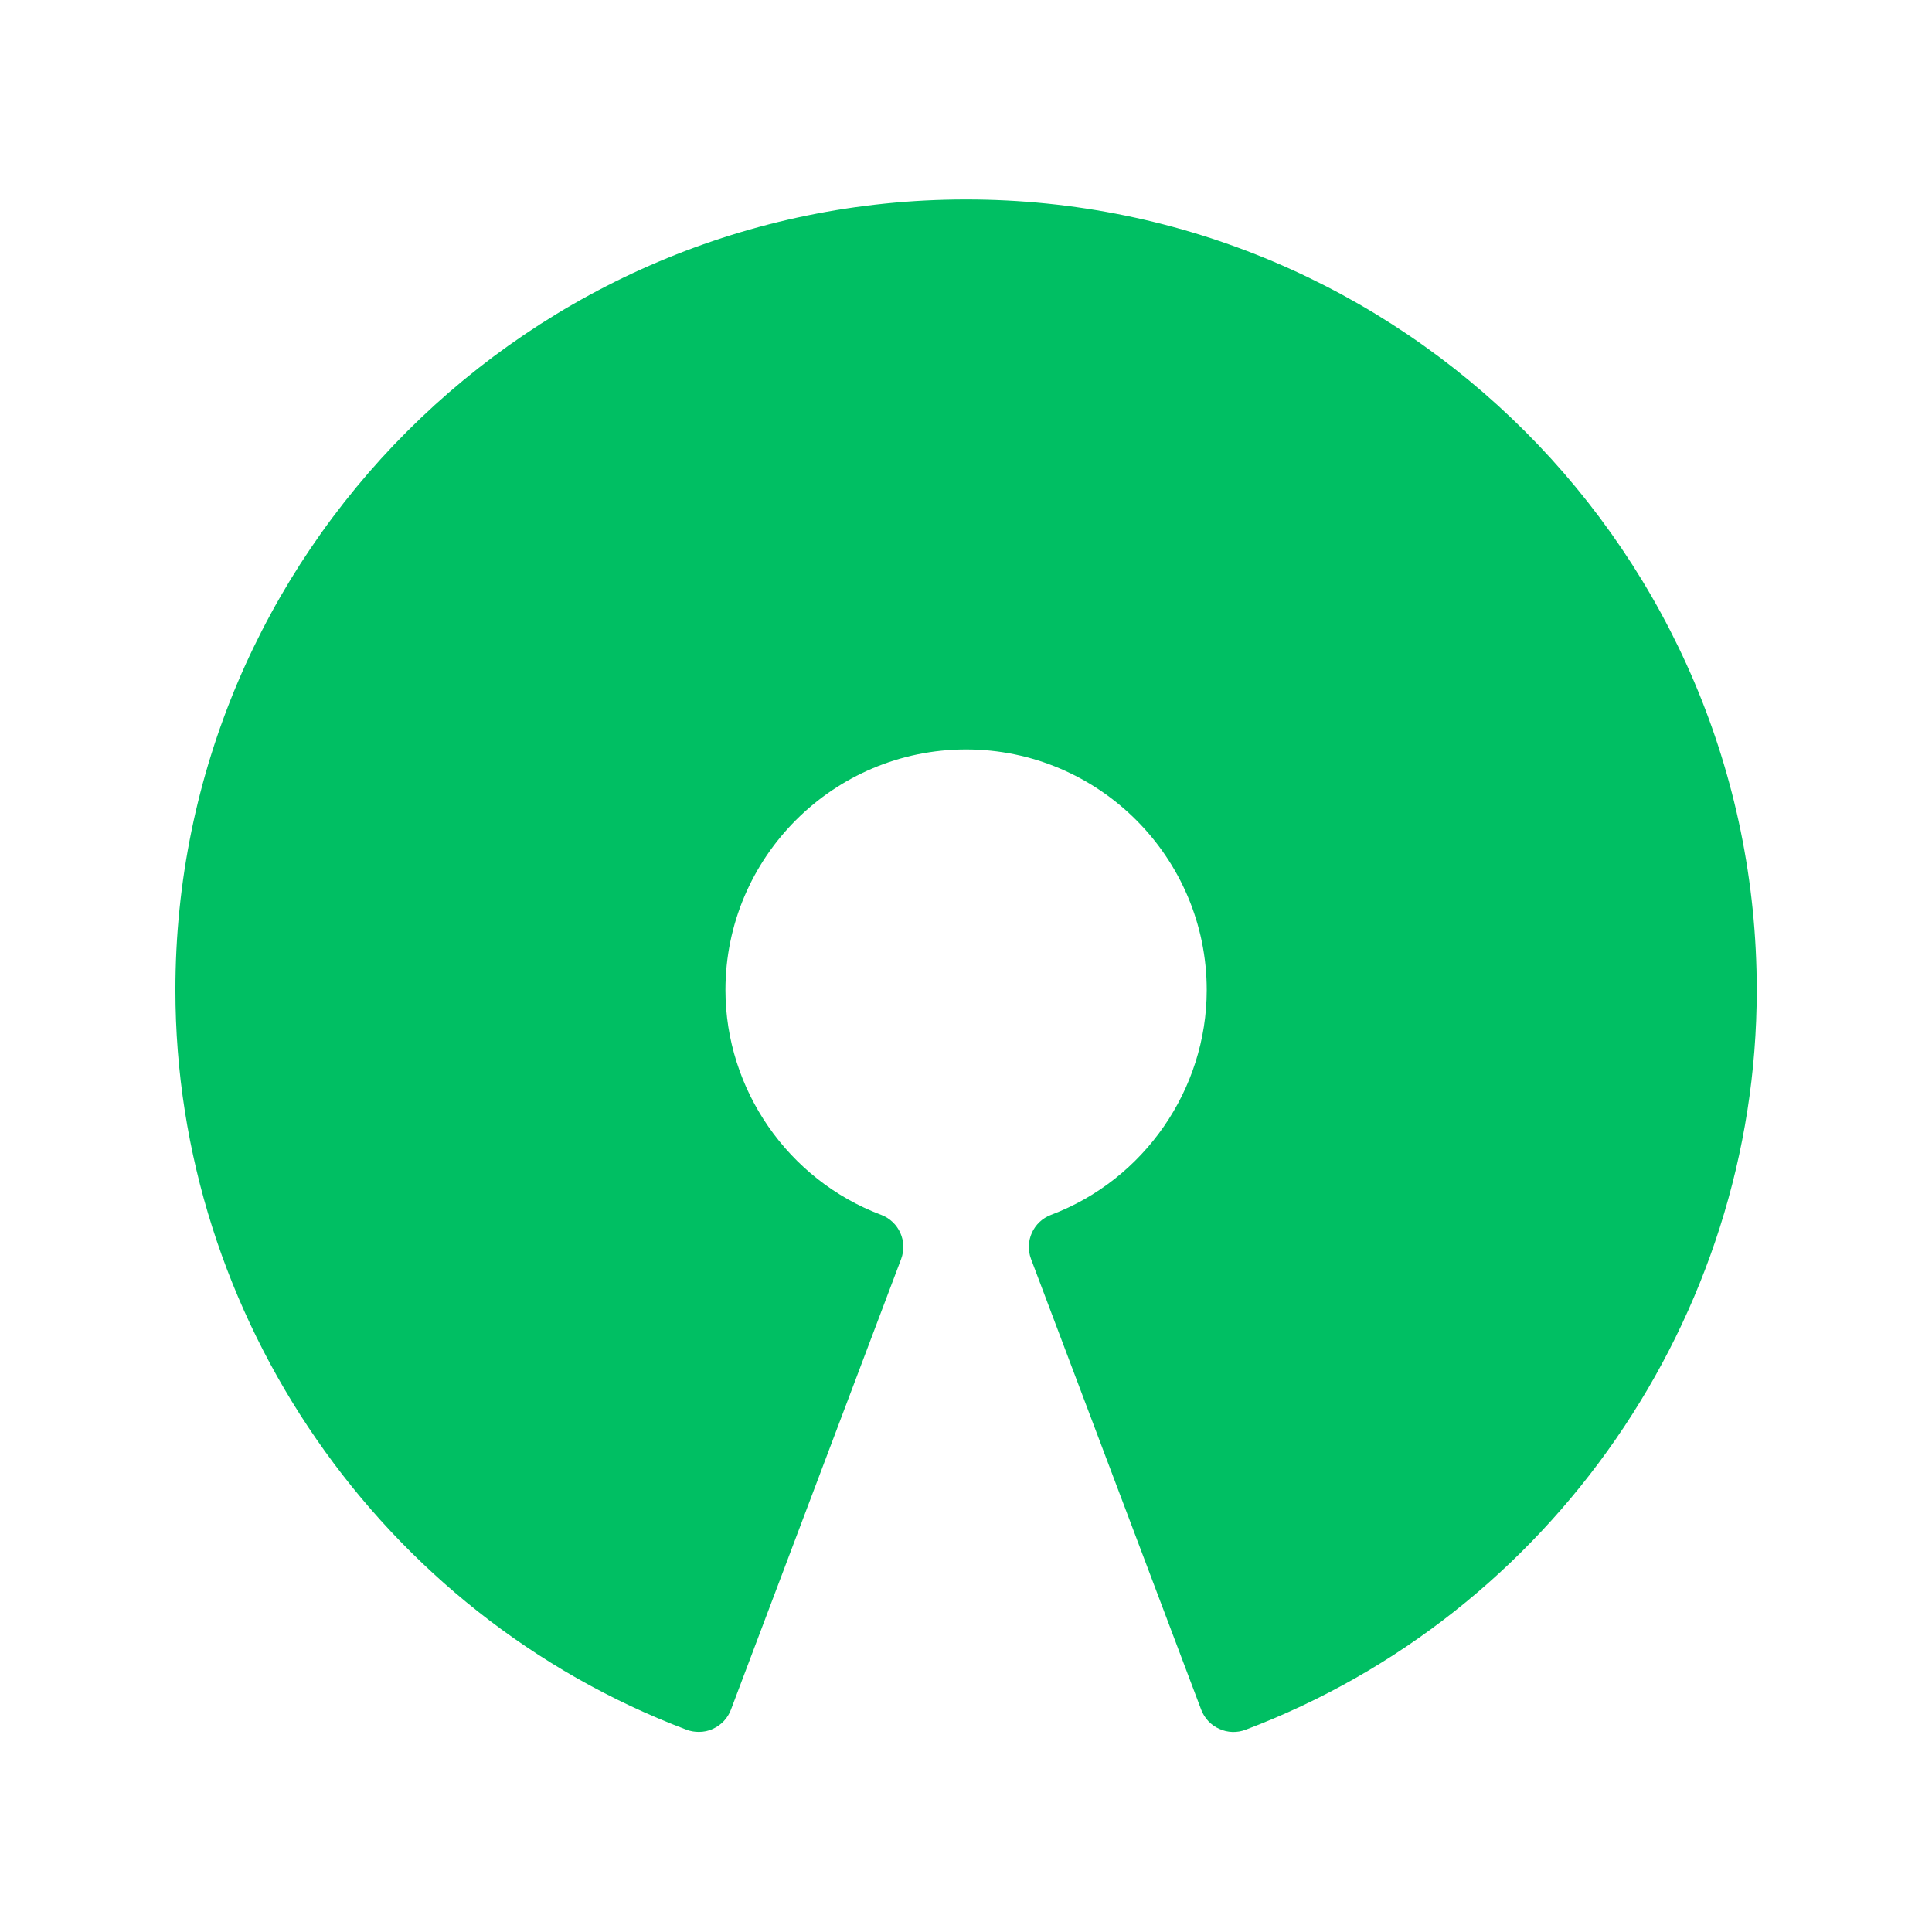 <svg xmlns="http://www.w3.org/2000/svg" xmlns:xlink="http://www.w3.org/1999/xlink" width="2000" zoomAndPan="magnify" viewBox="0 0 1500 1500" height="2000" preserveAspectRatio="xMidYMid meet" version="1.0"><defs><clipPath id="ea27ccd498"><path d="M 136.188 154 L 1363.938 154 L 1363.938 1345 L 136.188 1345 Z M 136.188 154 " clip-rule="nonzero"/></clipPath></defs><g clip-path="url(#ea27ccd498)"><path fill="#00BF63" d="M 542.59 1344.648 C 539.359 1344.648 536.125 1344.129 533.102 1342.98 C 295.703 1253.223 136.188 1022.422 136.188 768.68 C 136.188 430.188 411.535 154.871 750.062 154.871 C 1088.594 154.871 1363.938 430.188 1363.938 768.68 C 1363.938 1022.422 1204.422 1253.223 967.027 1342.98 C 960.457 1345.484 953.055 1345.273 946.59 1342.254 C 940.129 1339.438 935.125 1334.016 932.621 1327.449 L 800.527 977.594 C 795.312 963.832 802.195 948.402 816.059 943.191 C 888.312 915.984 936.895 845.824 936.895 768.68 C 936.895 665.684 853.07 581.871 750.062 581.871 C 647.059 581.871 563.234 665.684 563.234 768.68 C 563.234 845.824 611.816 915.984 684.07 943.191 C 697.934 948.402 704.816 963.832 699.602 977.594 L 567.508 1327.344 C 565.004 1334.016 560 1339.332 553.535 1342.254 C 550.098 1343.922 546.344 1344.648 542.59 1344.648 Z M 542.59 1344.648 " fill-opacity="1" fill-rule="nonzero"/></g></svg>
